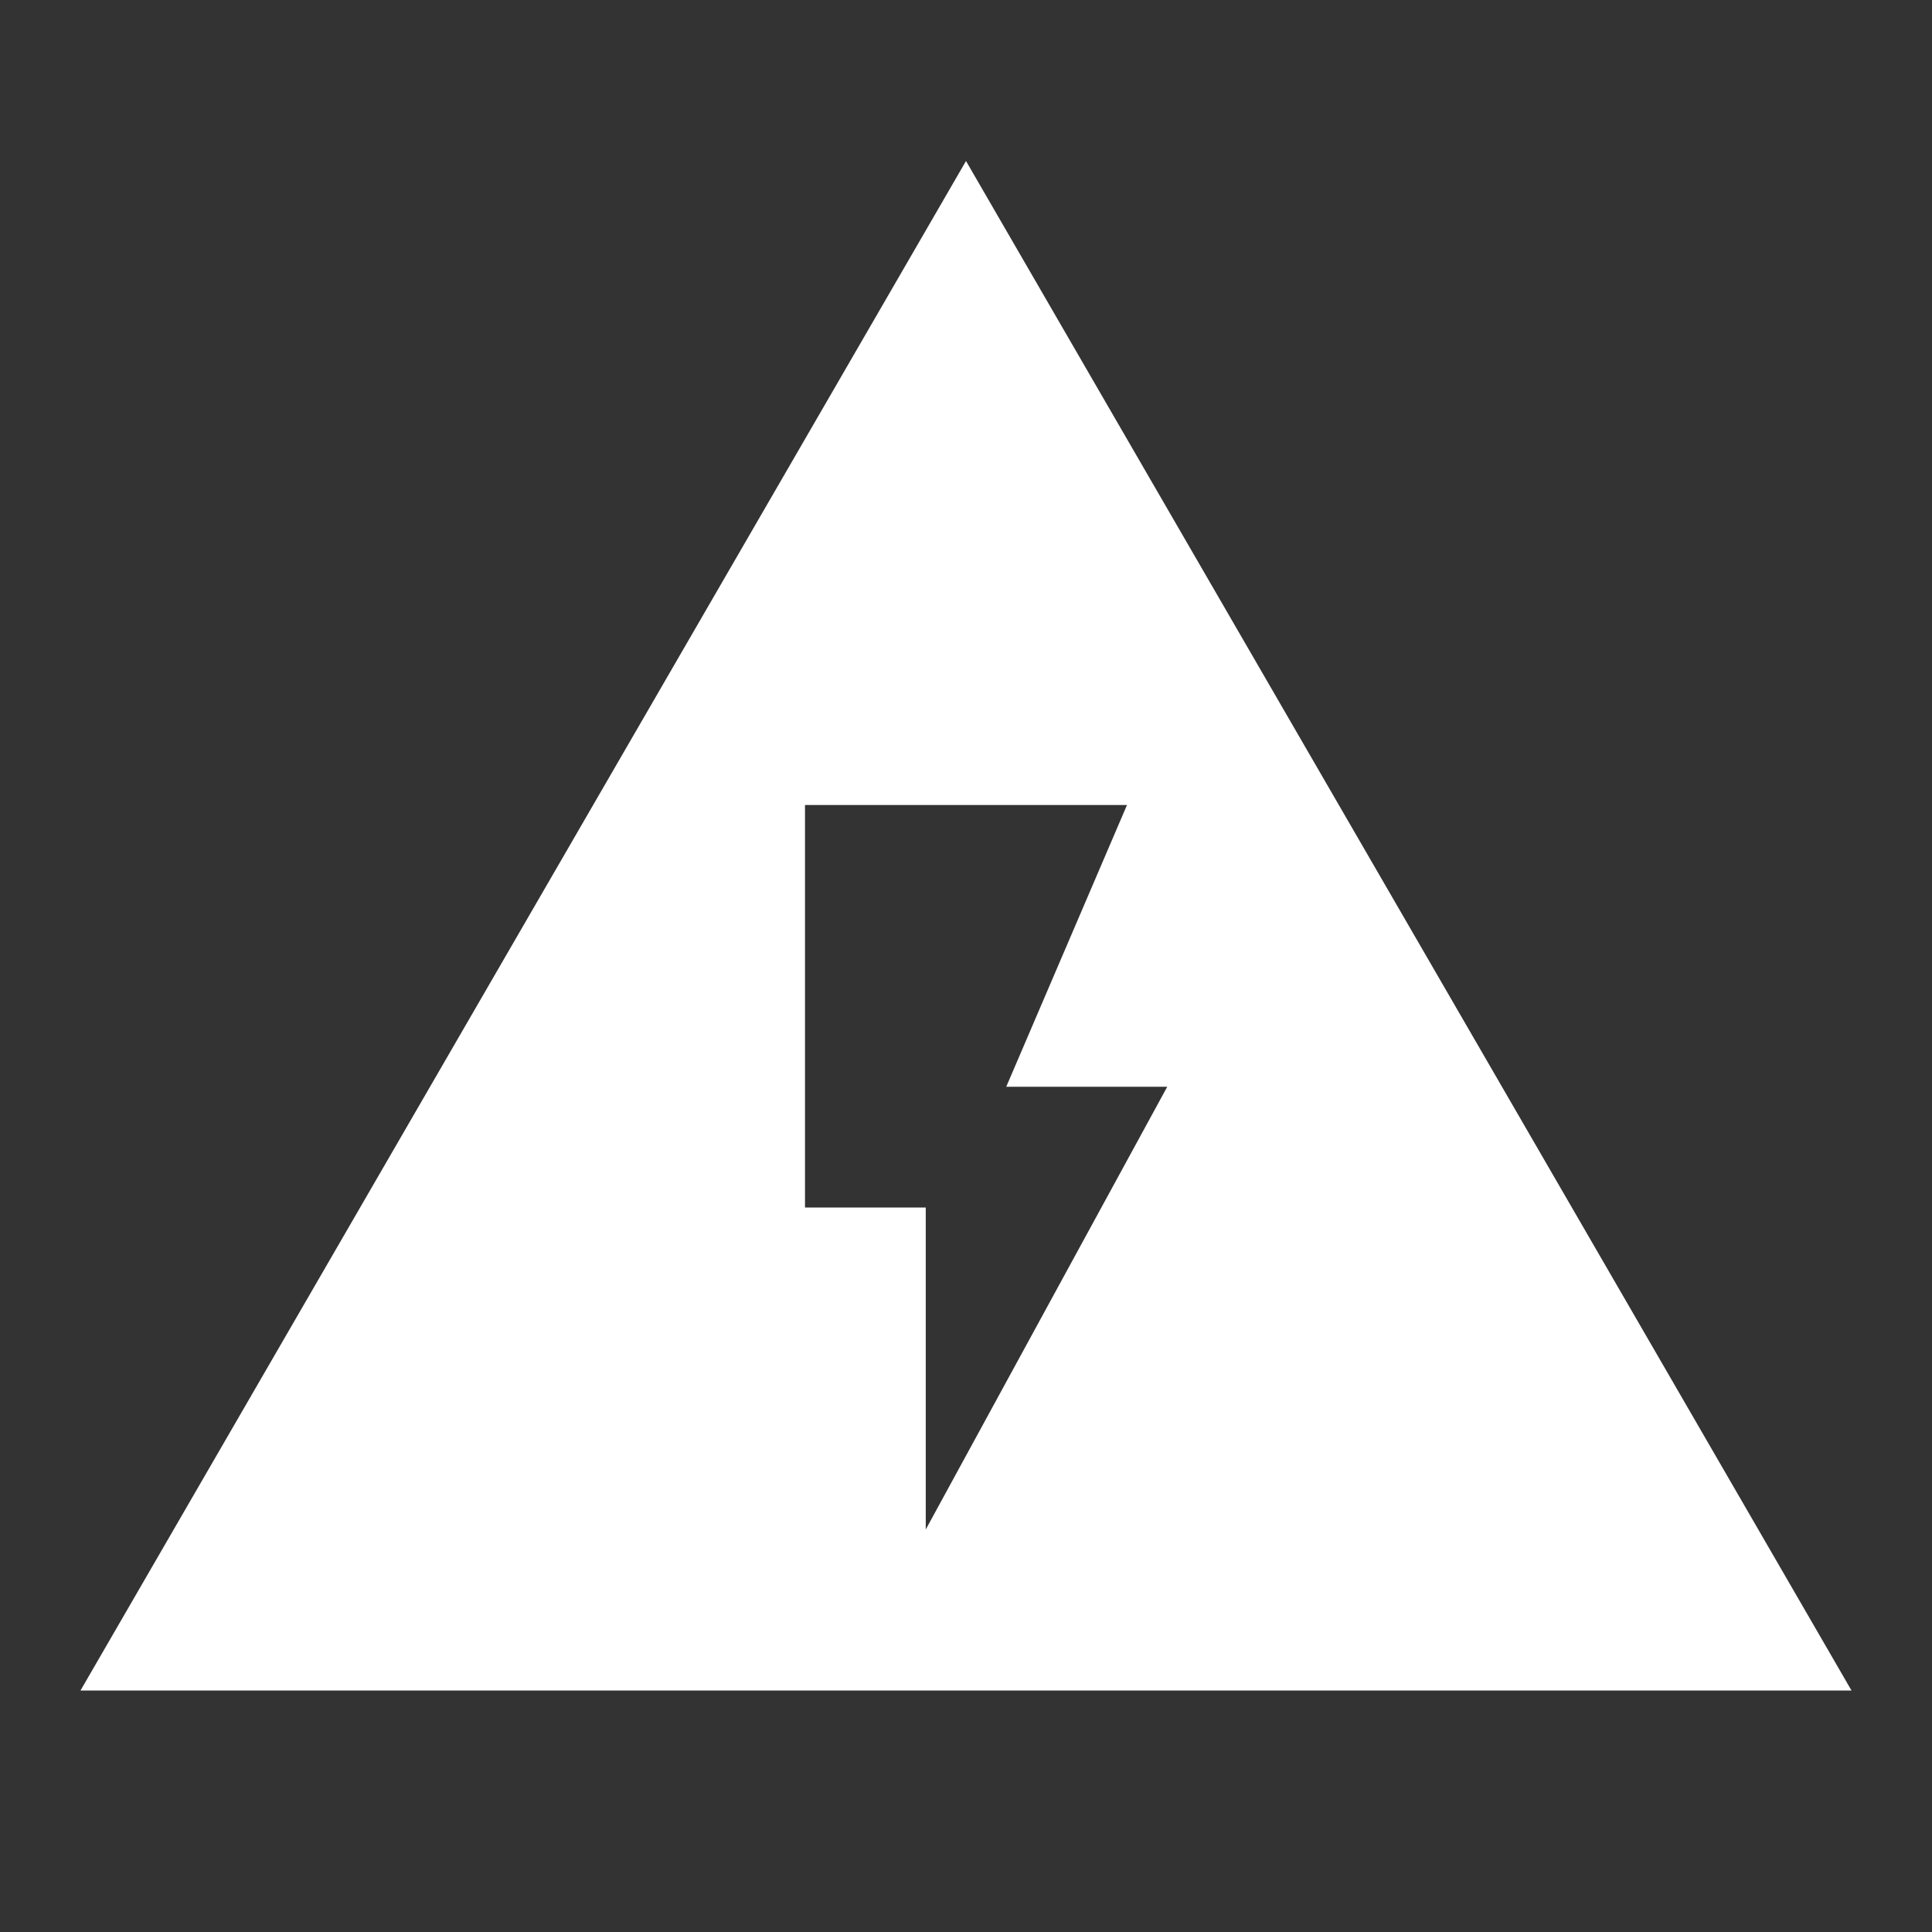 <svg xmlns="http://www.w3.org/2000/svg" fill="white" id="mdi-flash-triangle" viewBox="0 0 24 24"><rect x="0" y="0" width="24" height="24" fill="#333333" stroke="none"/><path d="M12 2L1 21H23L12 2M10 15V10H14L12.5 13.5H14.5L11.5 19V15H10Z" /></svg>
